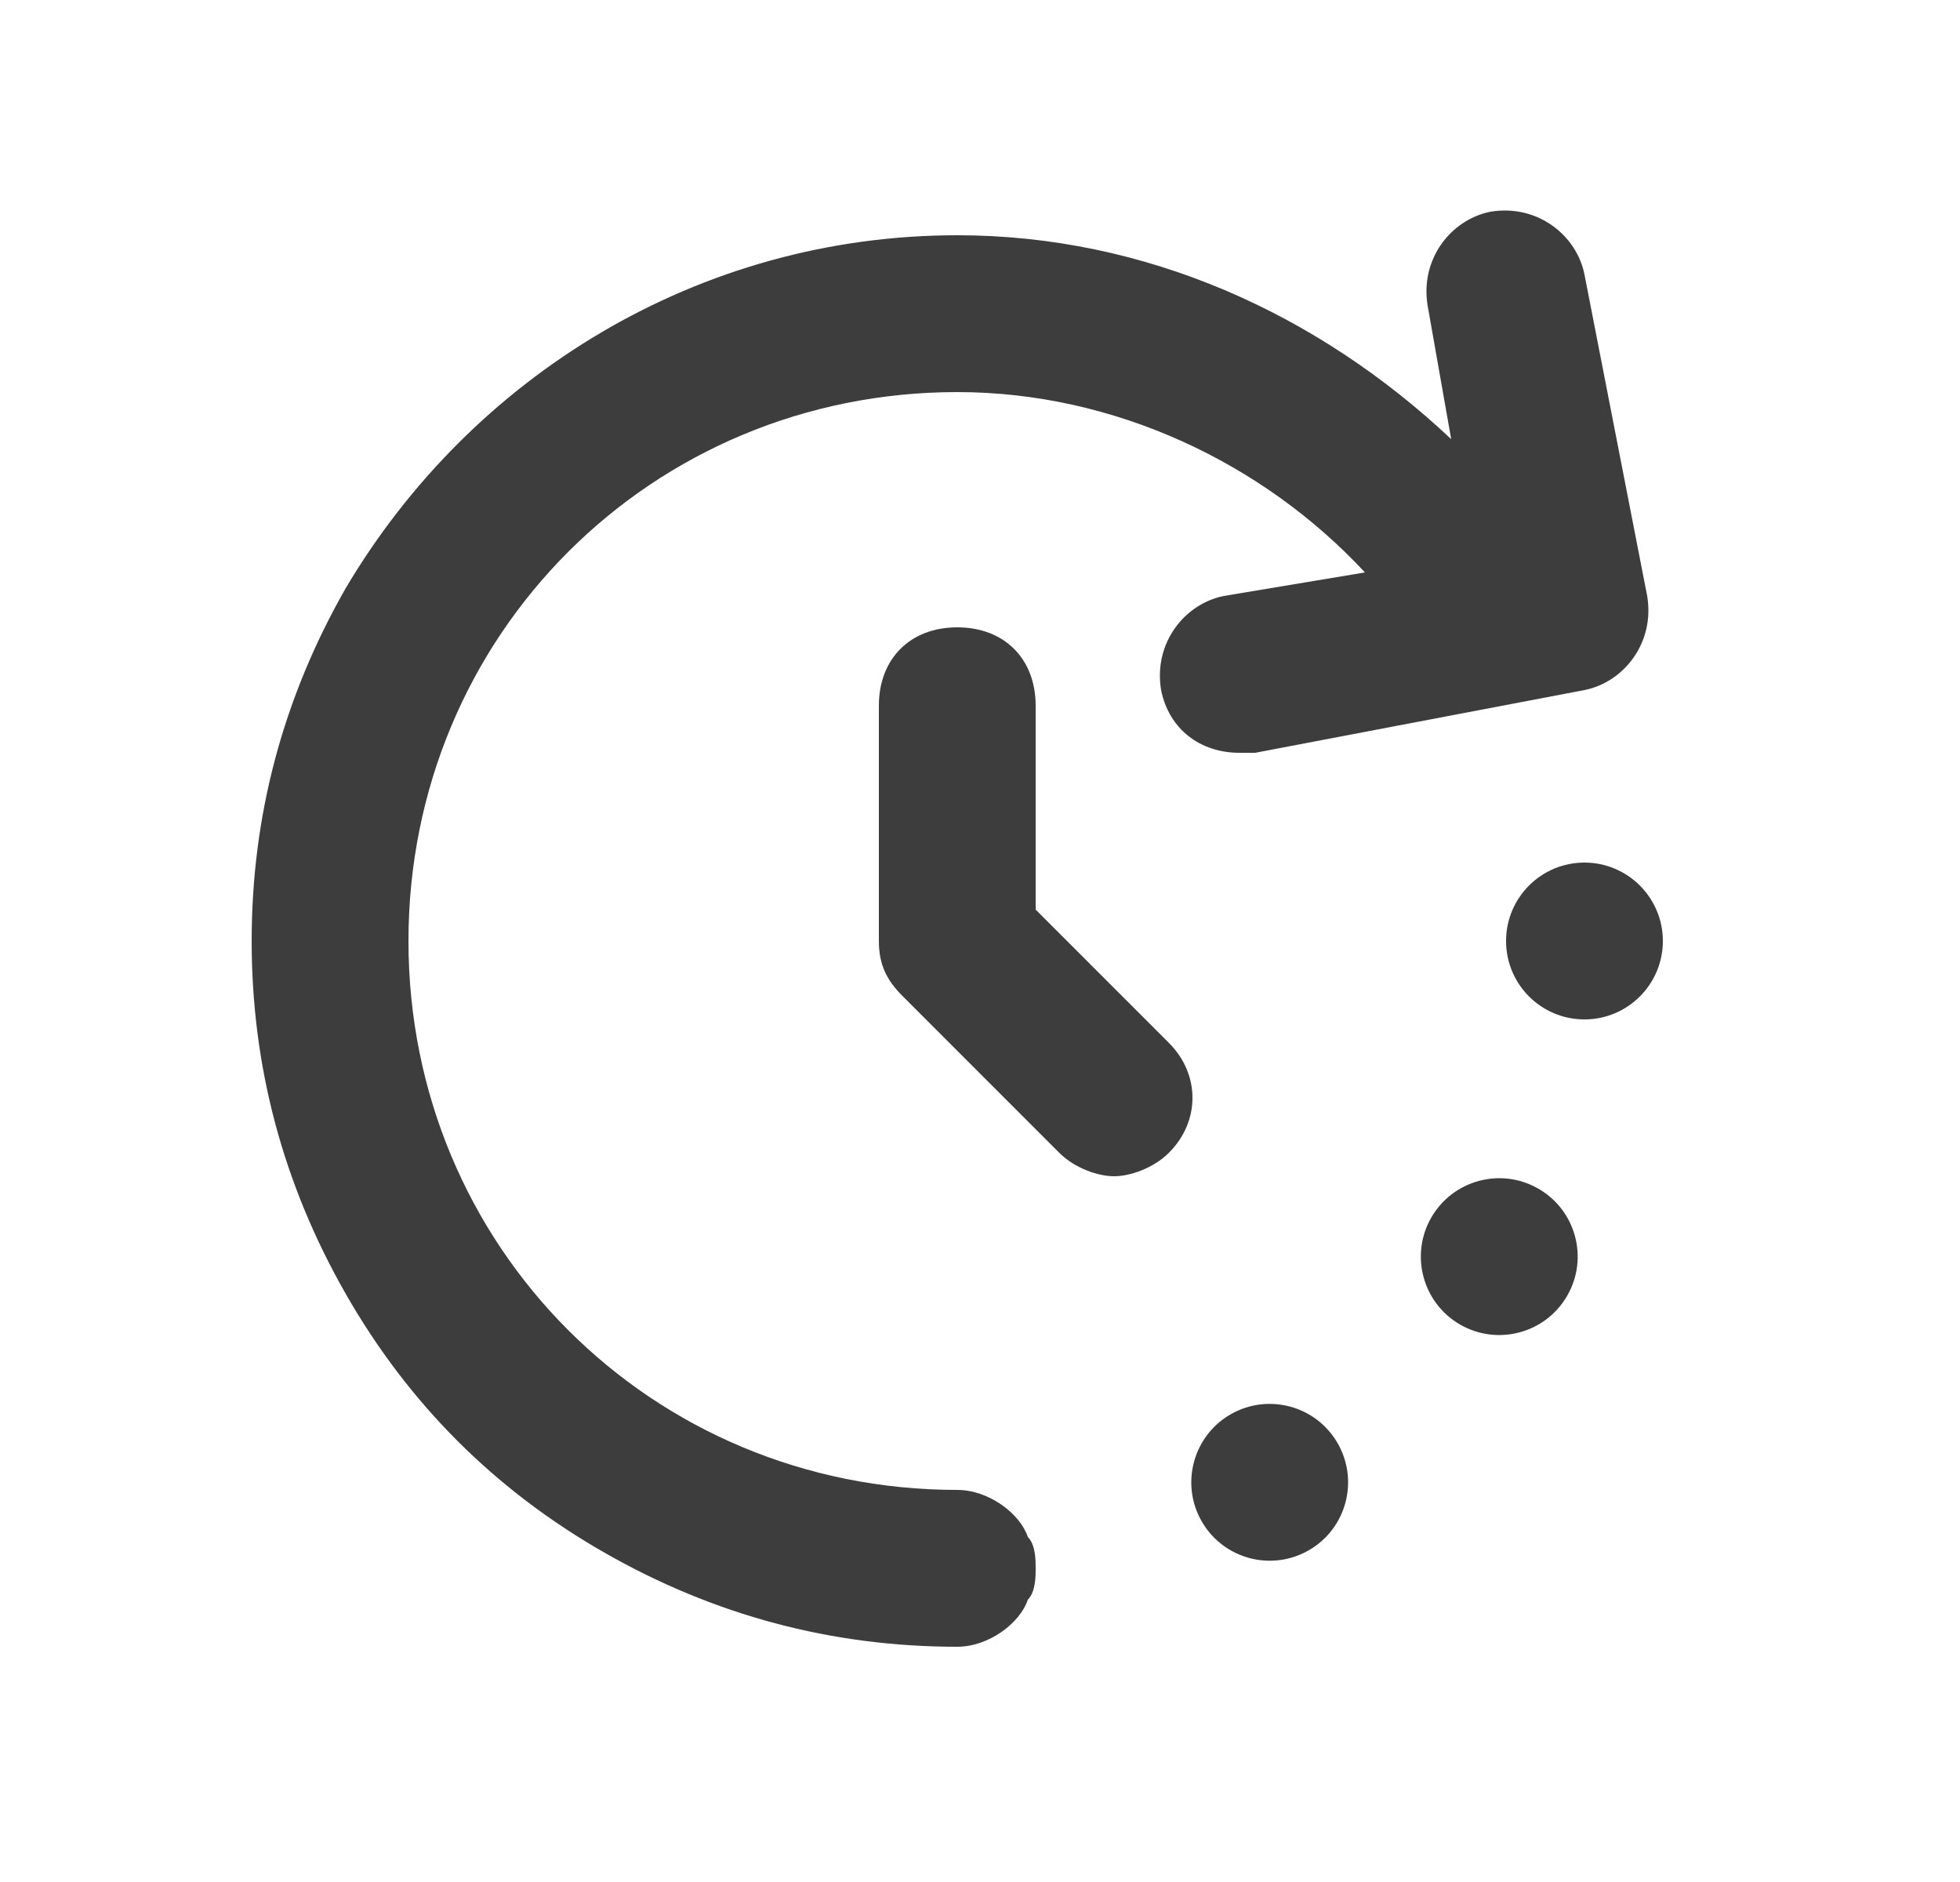 <svg width="25" height="24" viewBox="0 0 25 24" fill="none" xmlns="http://www.w3.org/2000/svg">
<path d="M12.21 19C8.31 19 5.21 15.9 5.21 12C5.21 8.1 8.31 5 12.21 5C14.21 5 16.11 5.9 17.41 7.3L15.61 7.6C15.11 7.7 14.71 8.2 14.81 8.8C14.91 9.3 15.31 9.6 15.81 9.6C15.91 9.6 15.91 9.6 16.01 9.6L20.21 8.8C20.71 8.7 21.11 8.2 21.01 7.6L20.21 3.5C20.11 3 19.61 2.6 19.01 2.7C18.51 2.8 18.11 3.3 18.21 3.9L18.51 5.6C16.81 4 14.61 3 12.21 3C8.91 3 6.01 4.8 4.41 7.5C3.61 8.9 3.21 10.4 3.21 12C3.21 13.6 3.61 15.1 4.41 16.5C5.21 17.9 6.31 19 7.71 19.8C9.11 20.6 10.61 21 12.21 21C12.61 21 13.01 20.7 13.11 20.4C13.21 20.3 13.21 20.1 13.21 20C13.21 19.9 13.21 19.7 13.11 19.6C13.01 19.3 12.61 19 12.21 19Z" fill="#3D3D3D"/>
<path d="M20.21 13C20.762 13 21.21 12.552 21.21 12C21.21 11.448 20.762 11 20.21 11C19.657 11 19.21 11.448 19.21 12C19.21 12.552 19.657 13 20.21 13Z" fill="#3D3D3D"/>
<path d="M19.989 16.525C20.266 16.047 20.102 15.435 19.623 15.159C19.145 14.883 18.534 15.047 18.257 15.525C17.981 16.003 18.145 16.615 18.623 16.891C19.102 17.167 19.713 17.003 19.989 16.525Z" fill="#3D3D3D"/>
<path d="M16.695 19.769C17.174 19.493 17.337 18.881 17.061 18.403C16.785 17.925 16.174 17.761 15.695 18.037C15.217 18.313 15.053 18.925 15.329 19.403C15.605 19.881 16.217 20.045 16.695 19.769Z" fill="#3D3D3D"/>
<path d="M13.21 11.6V9C13.21 8.4 12.81 8 12.21 8C11.61 8 11.21 8.4 11.21 9V12C11.21 12.3 11.31 12.5 11.51 12.7L13.51 14.7C13.71 14.9 14.01 15 14.21 15C14.41 15 14.71 14.9 14.91 14.7C15.31 14.3 15.31 13.7 14.91 13.3L13.21 11.6Z" fill="#3D3D3D"/>
</svg>
